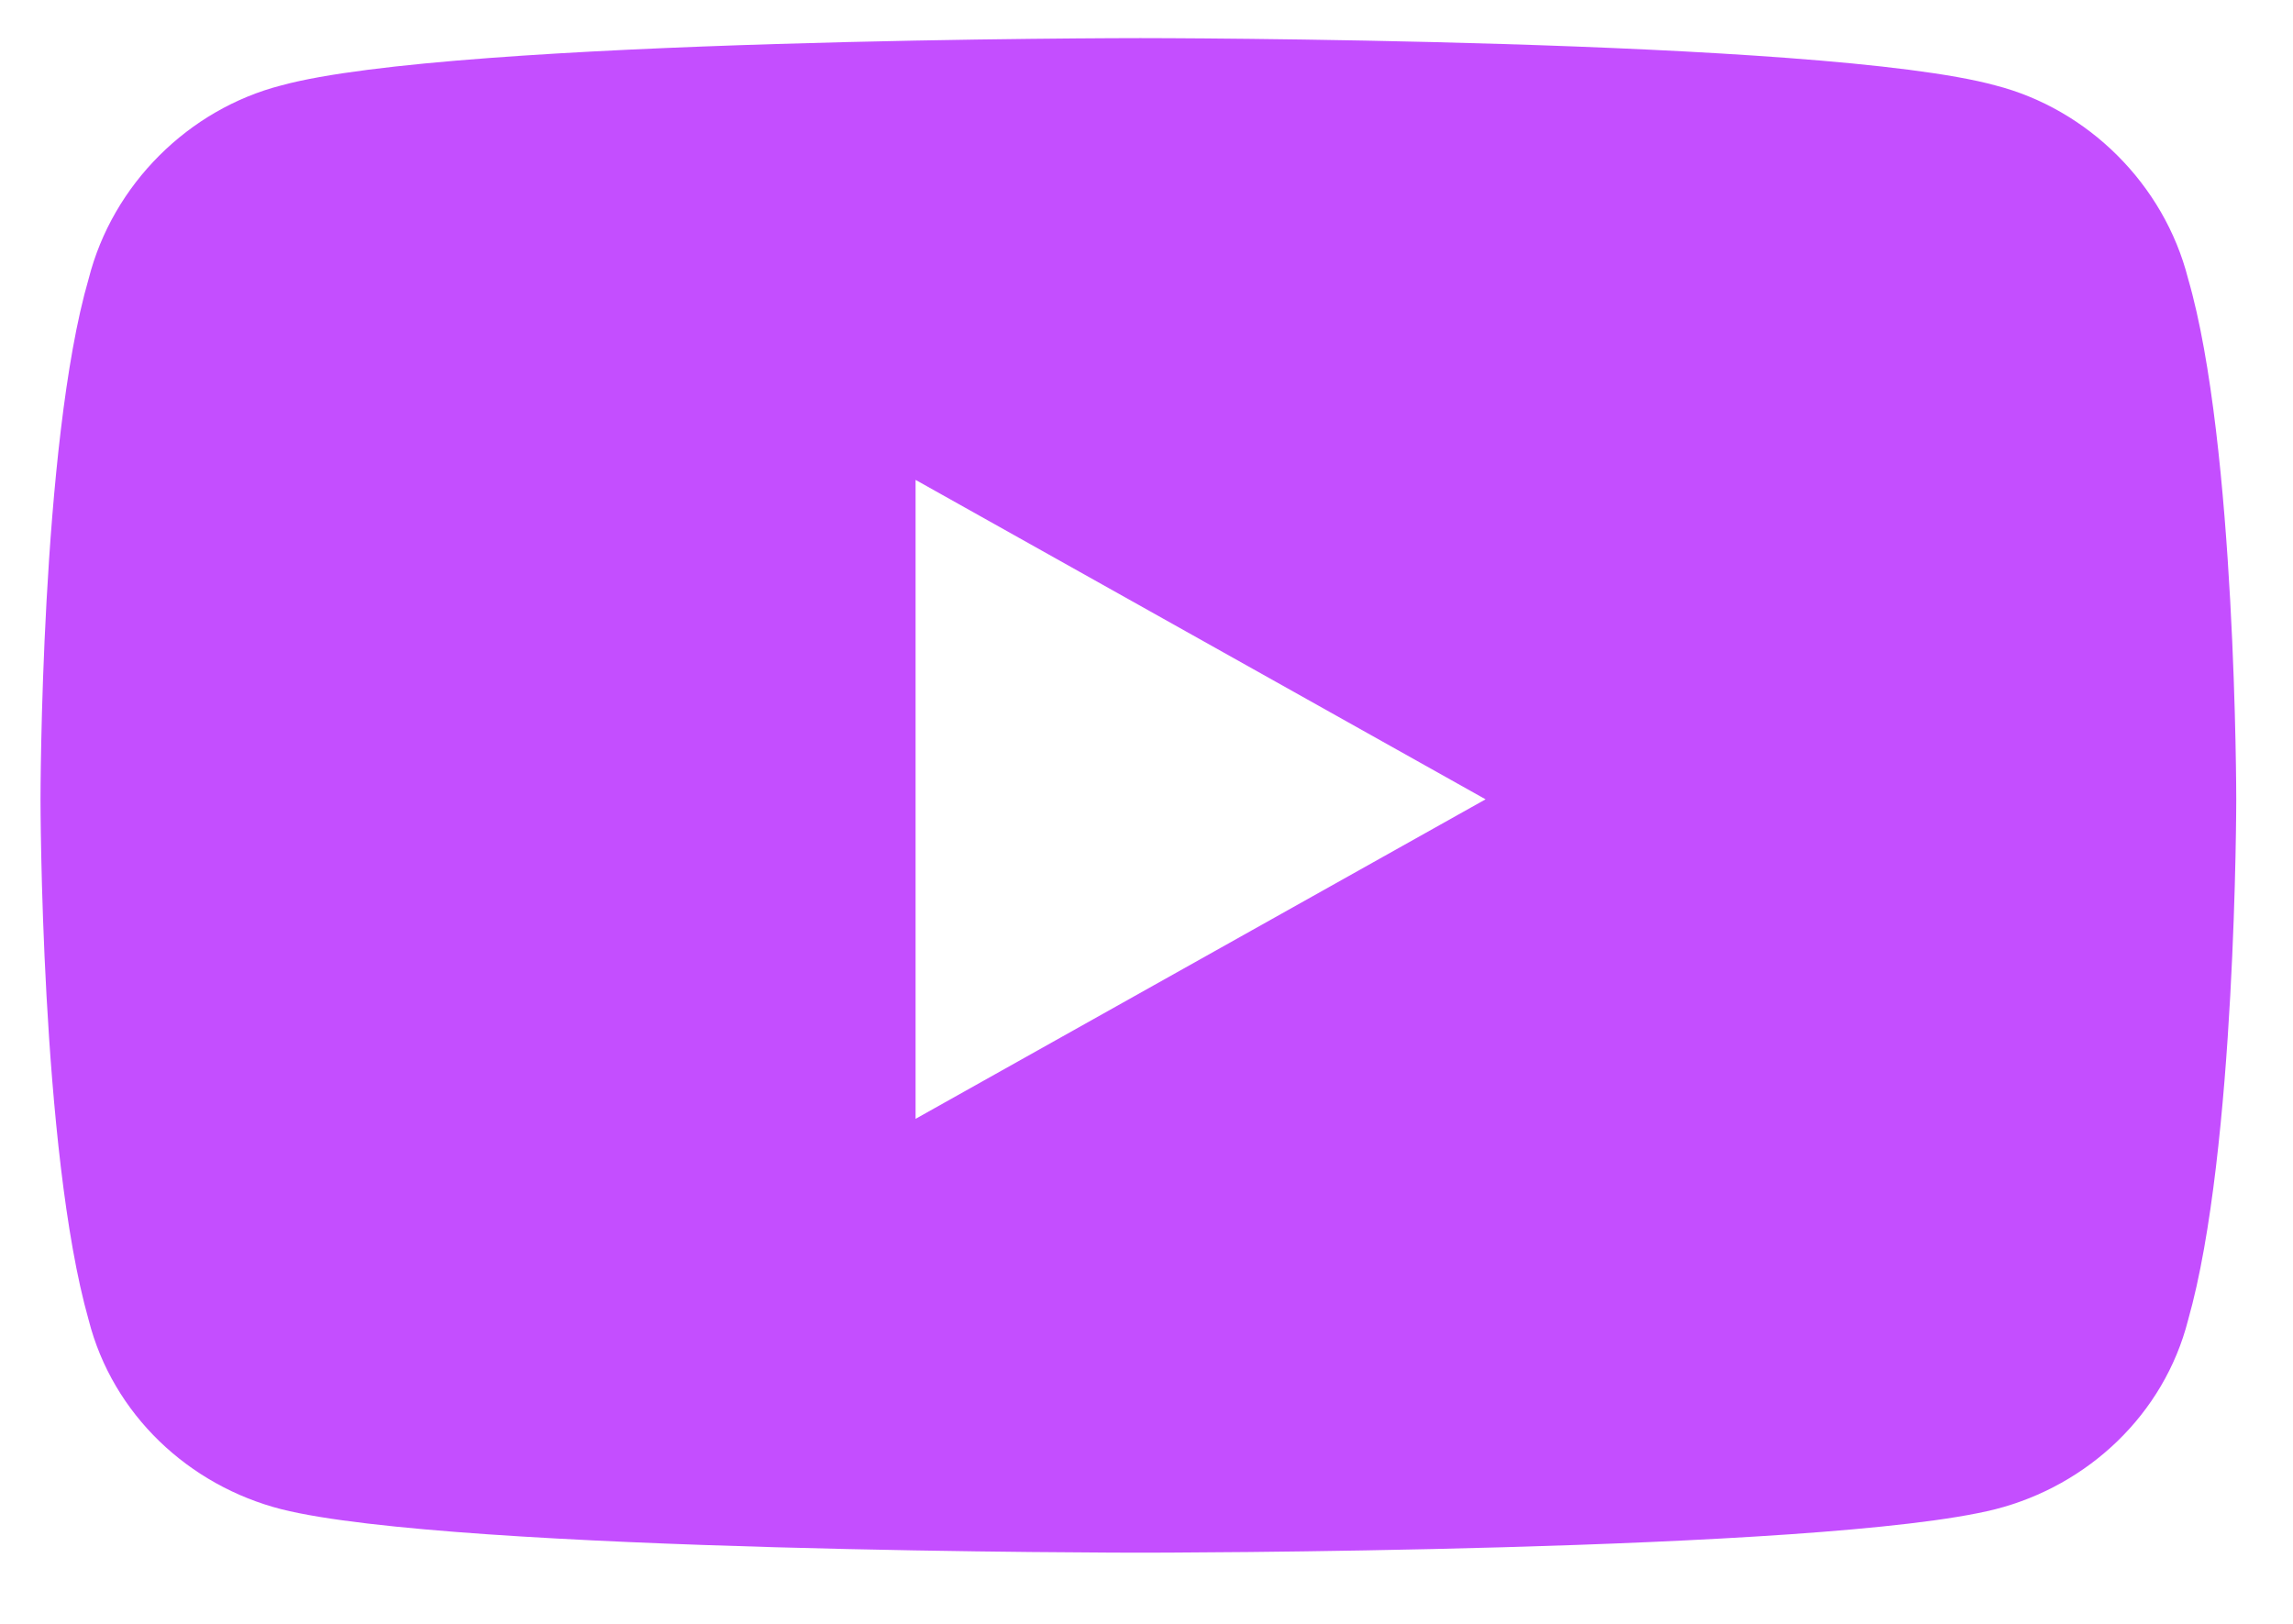 <svg width="24" height="17" viewBox="0 0 24 17" fill="none" xmlns="http://www.w3.org/2000/svg">
<path d="M22.902 2.918C22.65 1.927 21.852 1.142 20.885 0.894C19.079 0.399 11.936 0.399 11.936 0.399C11.936 0.399 4.751 0.399 2.945 0.894C1.978 1.142 1.18 1.927 0.928 2.918C0.424 4.652 0.424 8.368 0.424 8.368C0.424 8.368 0.424 12.043 0.928 13.819C1.18 14.809 1.978 15.553 2.945 15.8C4.751 16.255 11.936 16.255 11.936 16.255C11.936 16.255 19.079 16.255 20.885 15.8C21.852 15.553 22.65 14.809 22.902 13.819C23.406 12.043 23.406 8.368 23.406 8.368C23.406 8.368 23.406 4.652 22.902 2.918ZM9.583 11.713V5.024L15.549 8.368L9.583 11.713Z" fill="#C44EFF"/>
</svg>
